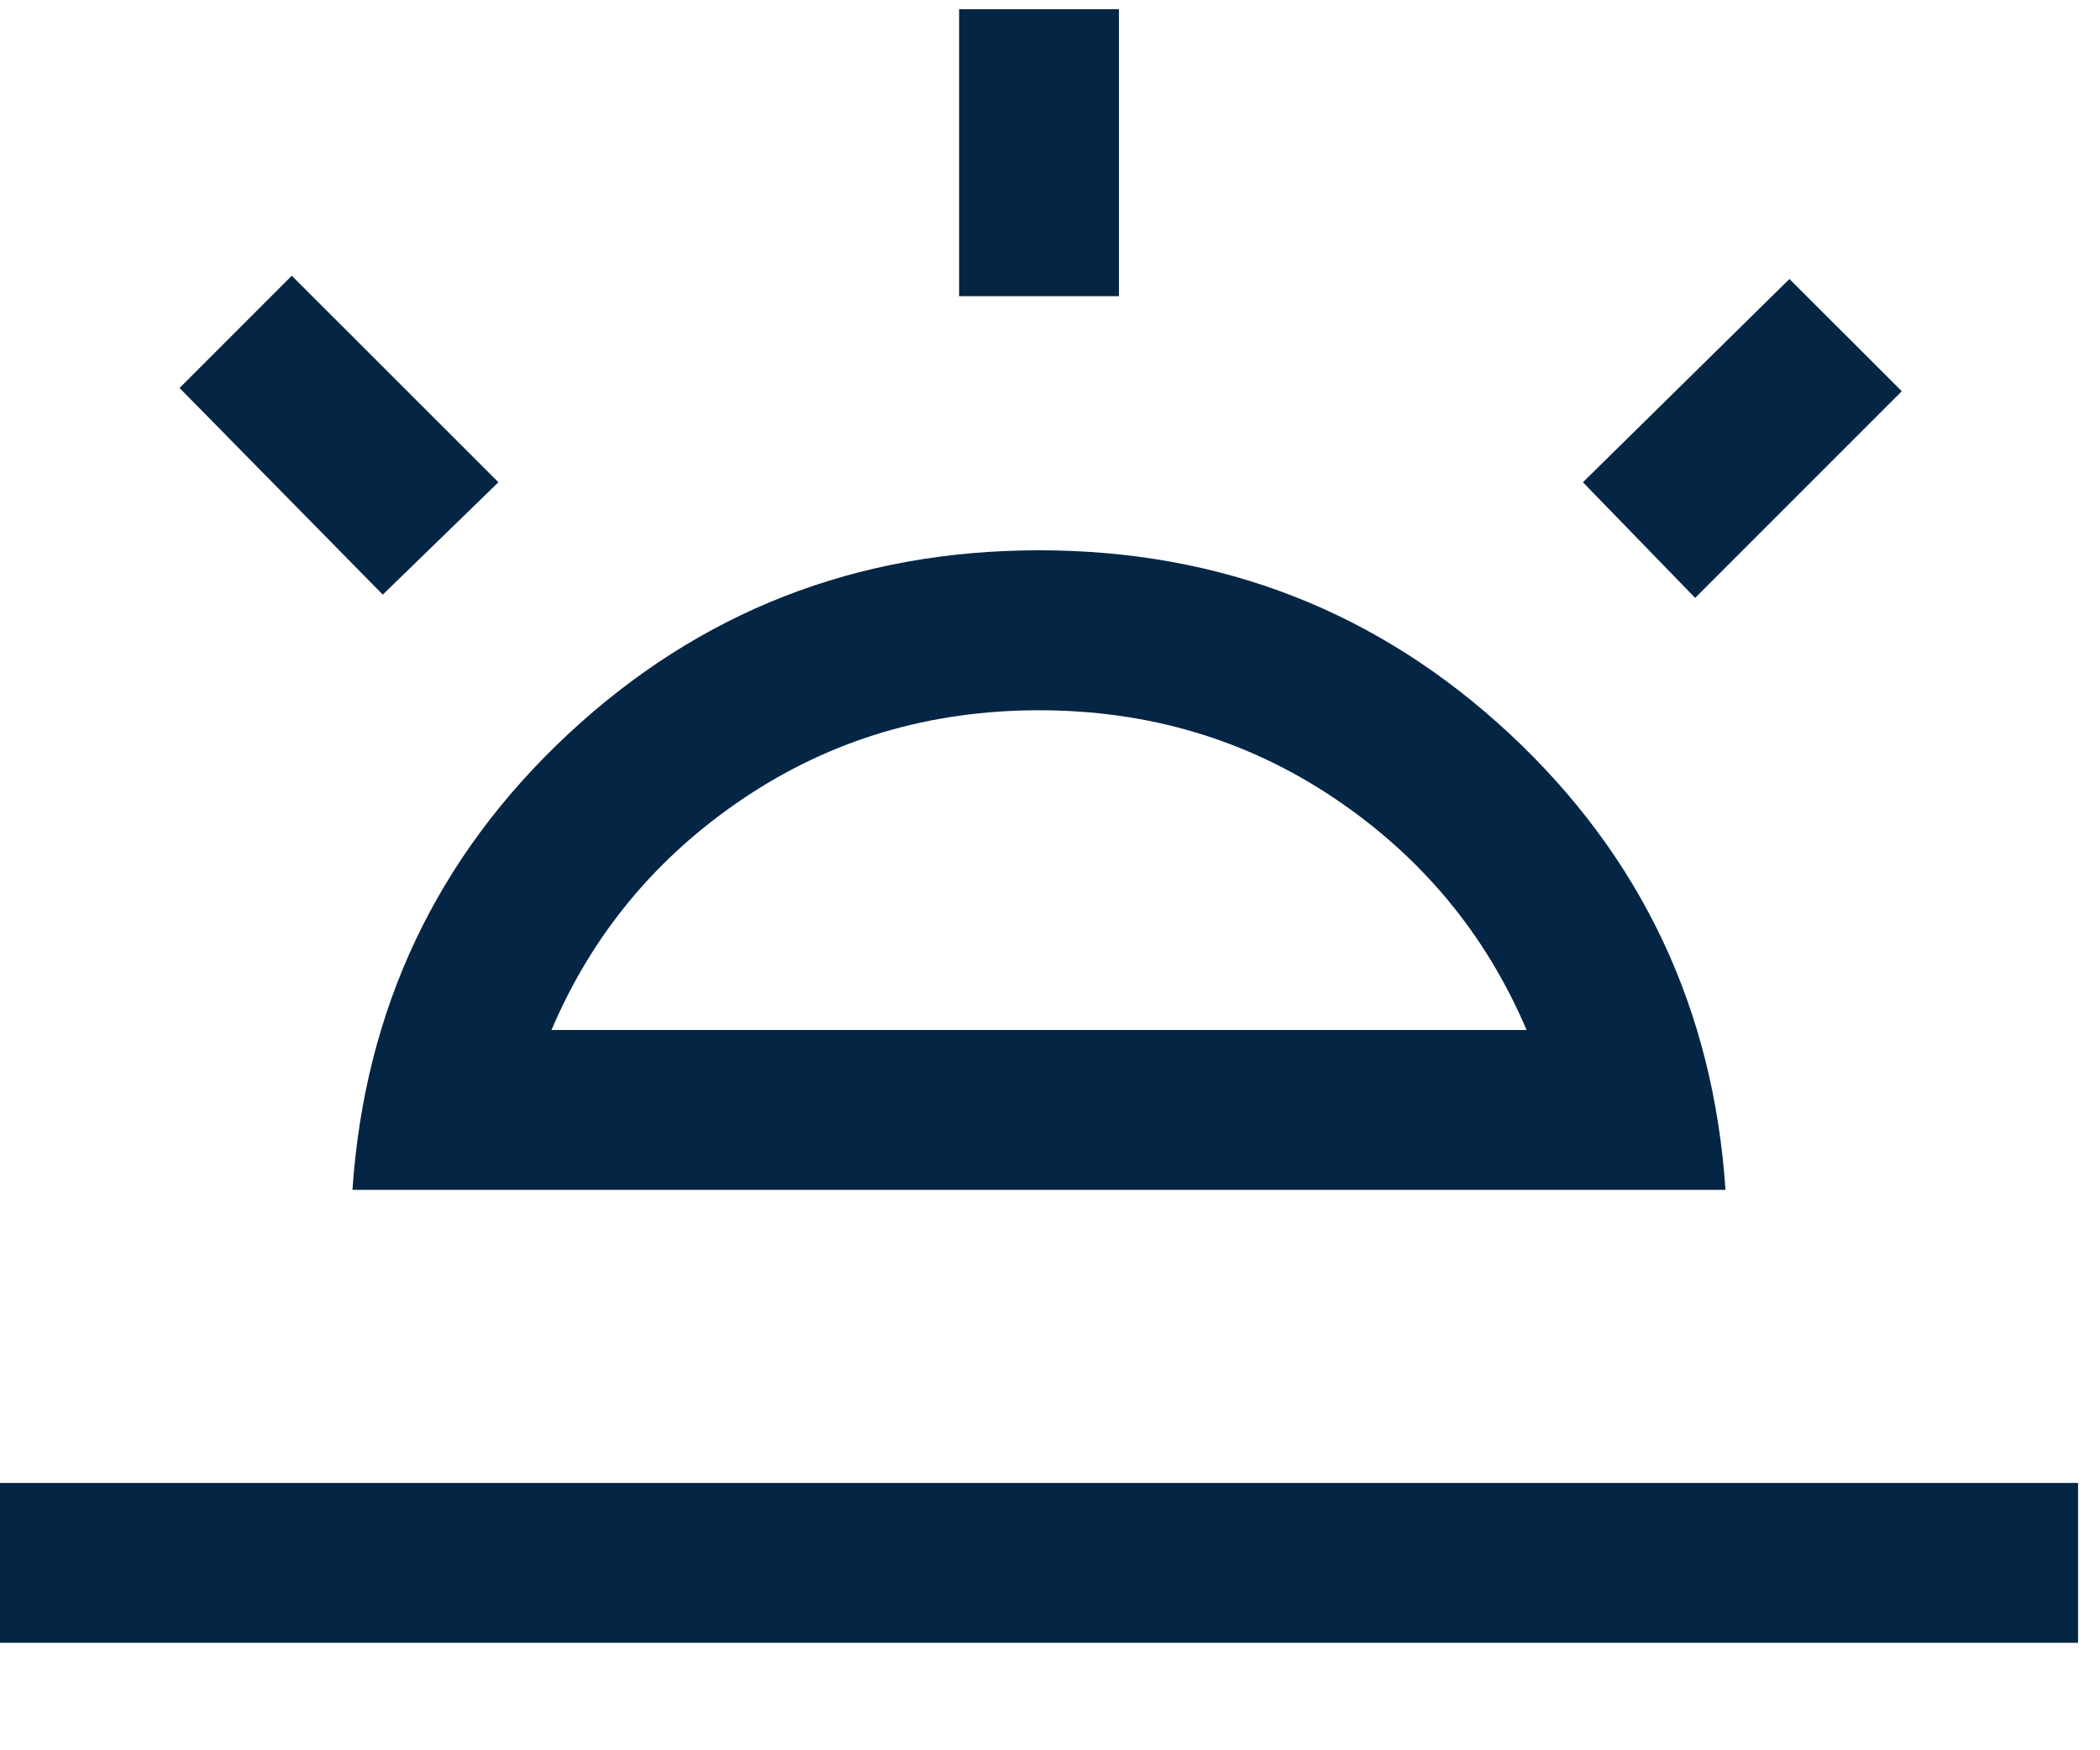 <svg width="18" height="15" viewBox="0 0 18 15" fill="none" xmlns="http://www.w3.org/2000/svg">
<path d="M14.53 5.124L13.568 4.133L15.338 2.391L16.301 3.353L14.53 5.124ZM0 14.079V12.709H17.812V14.079H0ZM8.221 2.538V0.079H9.591V2.538H8.221ZM3.281 5.096L1.539 3.325L2.501 2.363L4.272 4.133L3.281 5.096ZM4.727 8.827H13.085C12.735 8.005 12.185 7.343 11.436 6.84C10.687 6.338 9.844 6.087 8.906 6.087C7.968 6.087 7.124 6.338 6.376 6.84C5.627 7.343 5.077 8.005 4.727 8.827ZM3.021 10.197C3.127 8.644 3.743 7.343 4.869 6.292C5.996 5.242 7.341 4.716 8.906 4.716C10.47 4.716 11.816 5.242 12.943 6.292C14.069 7.343 14.685 8.644 14.79 10.197H3.021Z" fill="#052545"/>
</svg>
